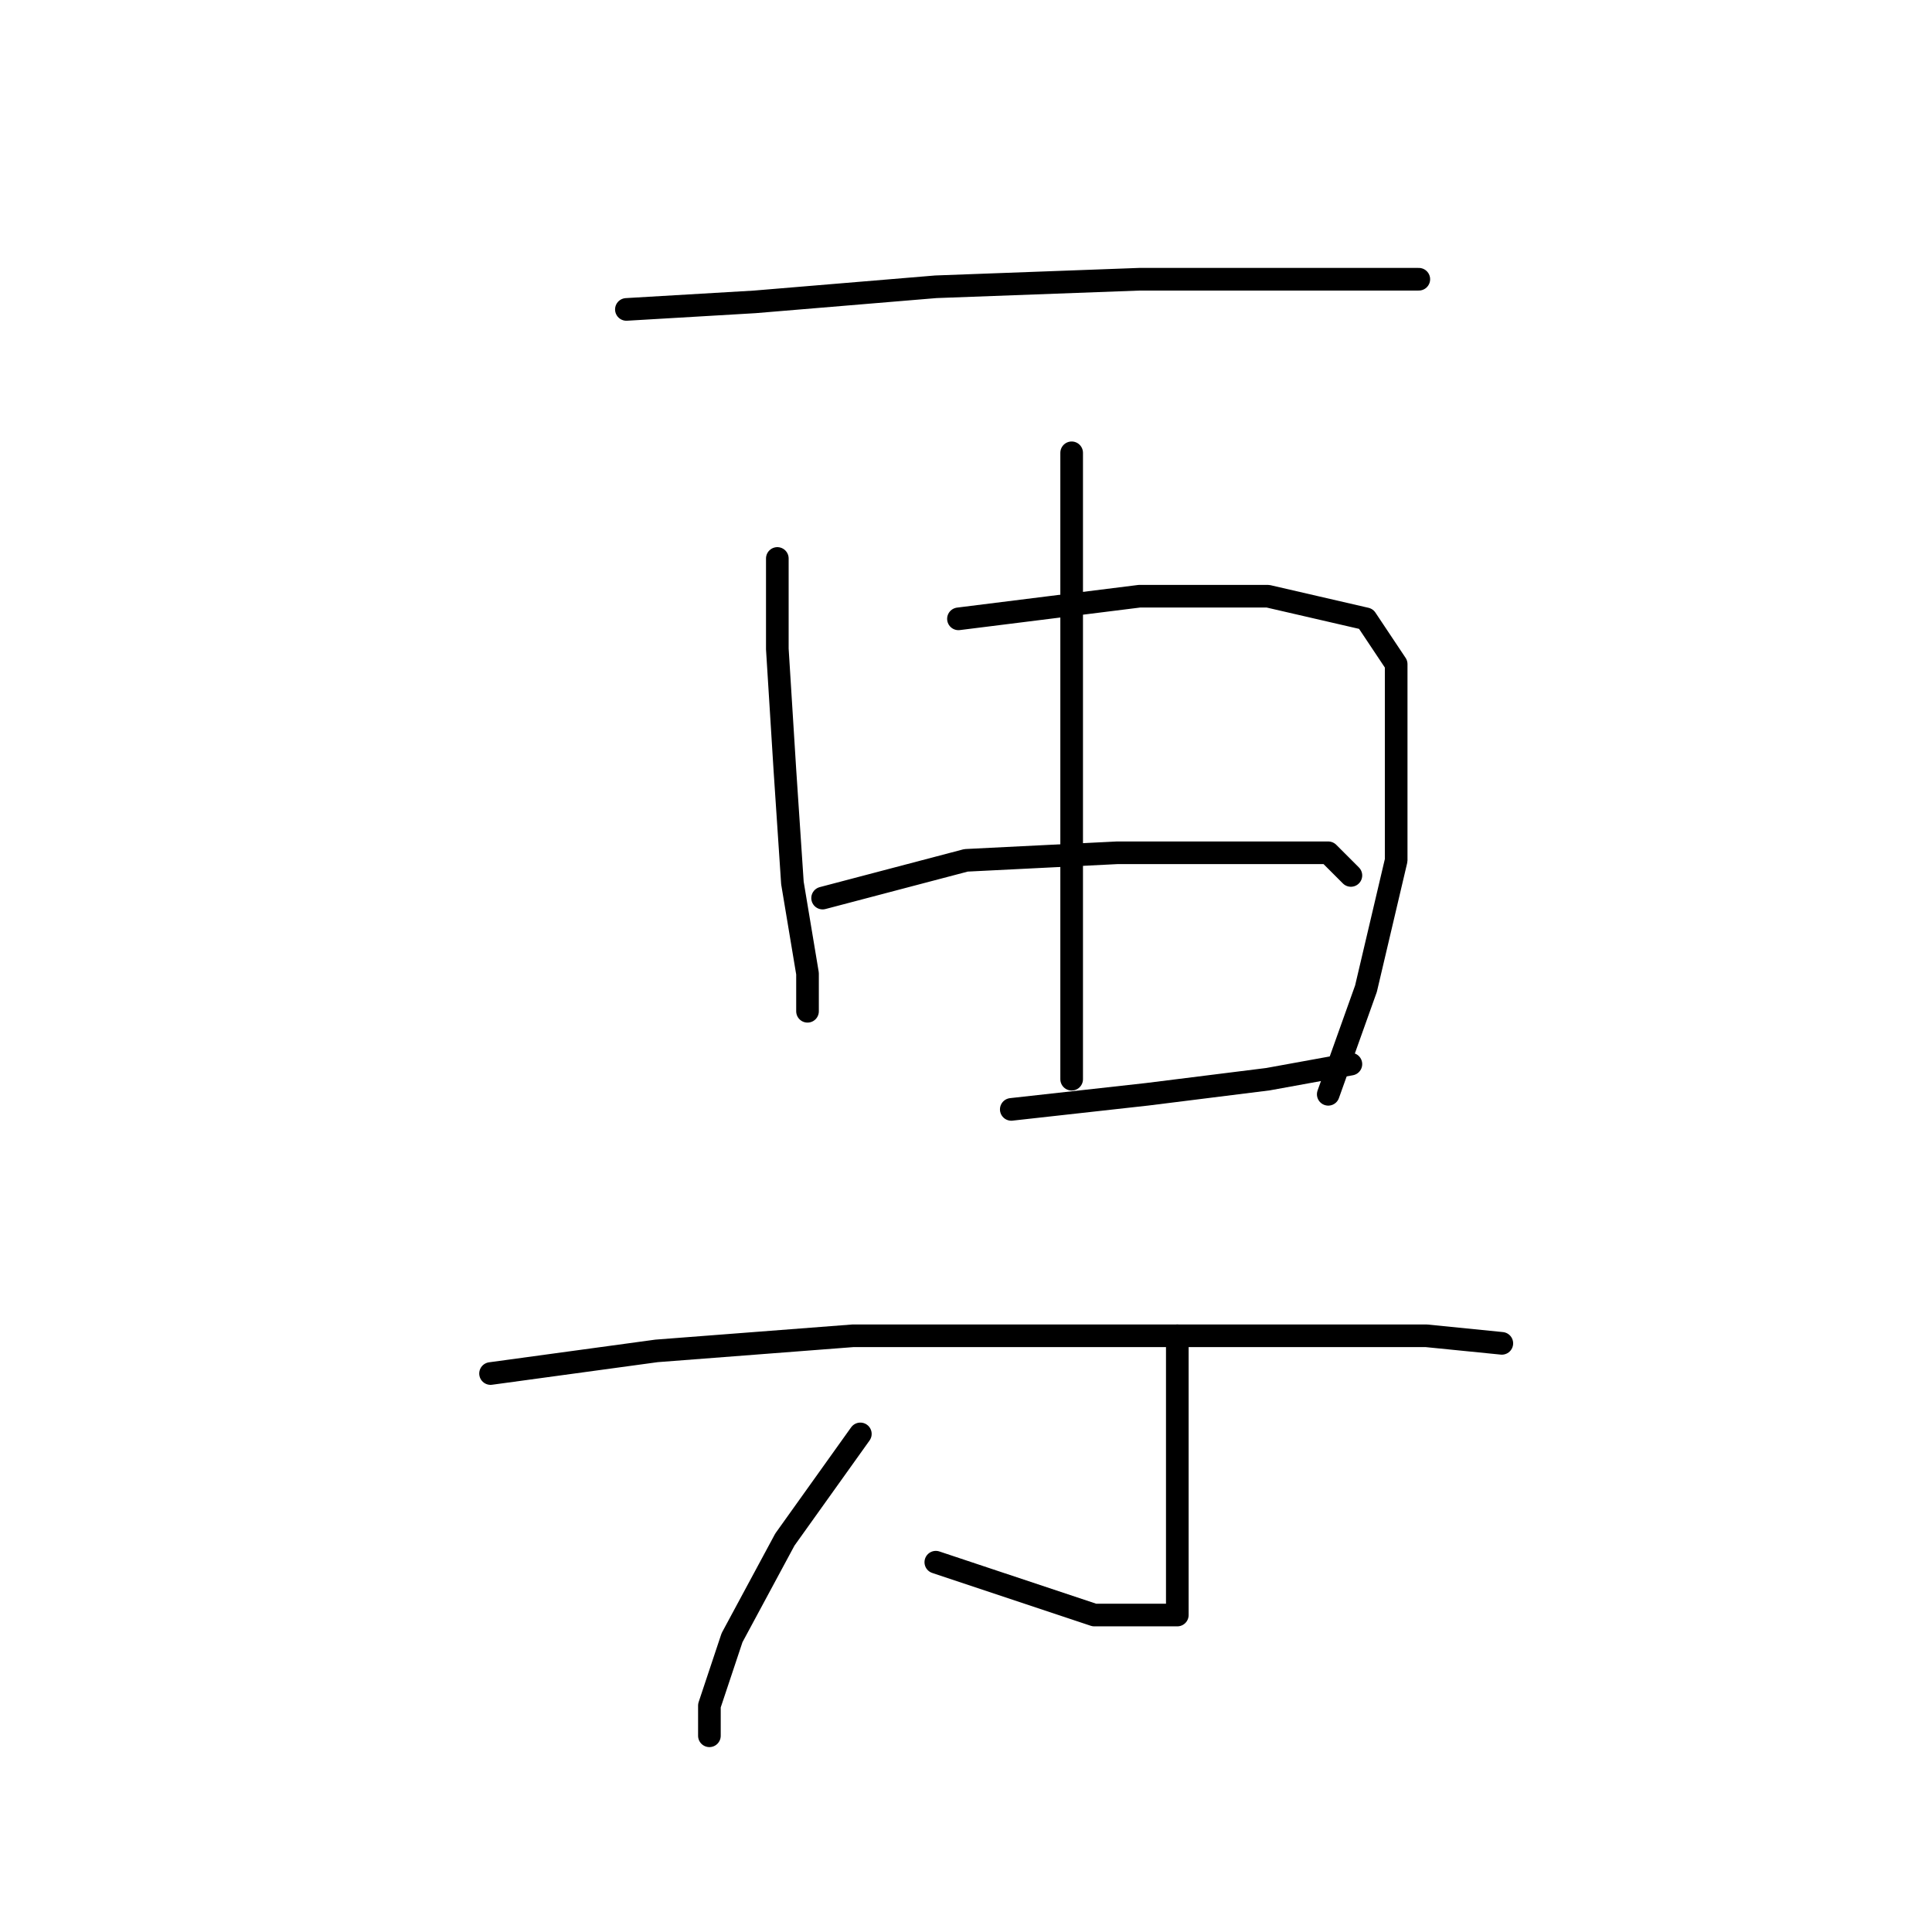 <?xml version="1.0" standalone="no"?>
    <svg width="256" height="256" xmlns="http://www.w3.org/2000/svg" version="1.1">
    <polyline stroke="black" stroke-width="3" stroke-linecap="round" fill="transparent" stroke-linejoin="round" points="83 41 100 40 124 38 151 37 171 37 184 37 188 37 188 37 " />
        <polyline stroke="black" stroke-width="3" stroke-linecap="round" fill="transparent" stroke-linejoin="round" points="142 60 142 78 142 100 142 121 142 136 142 143 142 143 " />
        <polyline stroke="black" stroke-width="3" stroke-linecap="round" fill="transparent" stroke-linejoin="round" points="103 74 103 86 104 102 105 117 107 129 107 134 107 134 " />
        <polyline stroke="black" stroke-width="3" stroke-linecap="round" fill="transparent" stroke-linejoin="round" points="127 82 151 79 168 79 181 82 185 88 185 98 185 114 181 131 176 145 176 145 " />
        <polyline stroke="black" stroke-width="3" stroke-linecap="round" fill="transparent" stroke-linejoin="round" points="109 119 128 114 148 113 164 113 176 113 179 116 179 116 " />
        <polyline stroke="black" stroke-width="3" stroke-linecap="round" fill="transparent" stroke-linejoin="round" points="134 147 152 145 168 143 179 141 179 141 " />
        <polyline stroke="black" stroke-width="3" stroke-linecap="round" fill="transparent" stroke-linejoin="round" points="114 190 104 204 97 217 94 226 94 229 94 230 94 230 " />
        <polyline stroke="black" stroke-width="3" stroke-linecap="round" fill="transparent" stroke-linejoin="round" points="156 177 156 194 156 208 156 213 156 214 145 214 124 207 124 207 " />
        <polyline stroke="black" stroke-width="3" stroke-linecap="round" fill="transparent" stroke-linejoin="round" points="65 182 87 179 113 177 138 177 161 177 189 177 199 178 199 178 " />
        </svg>
